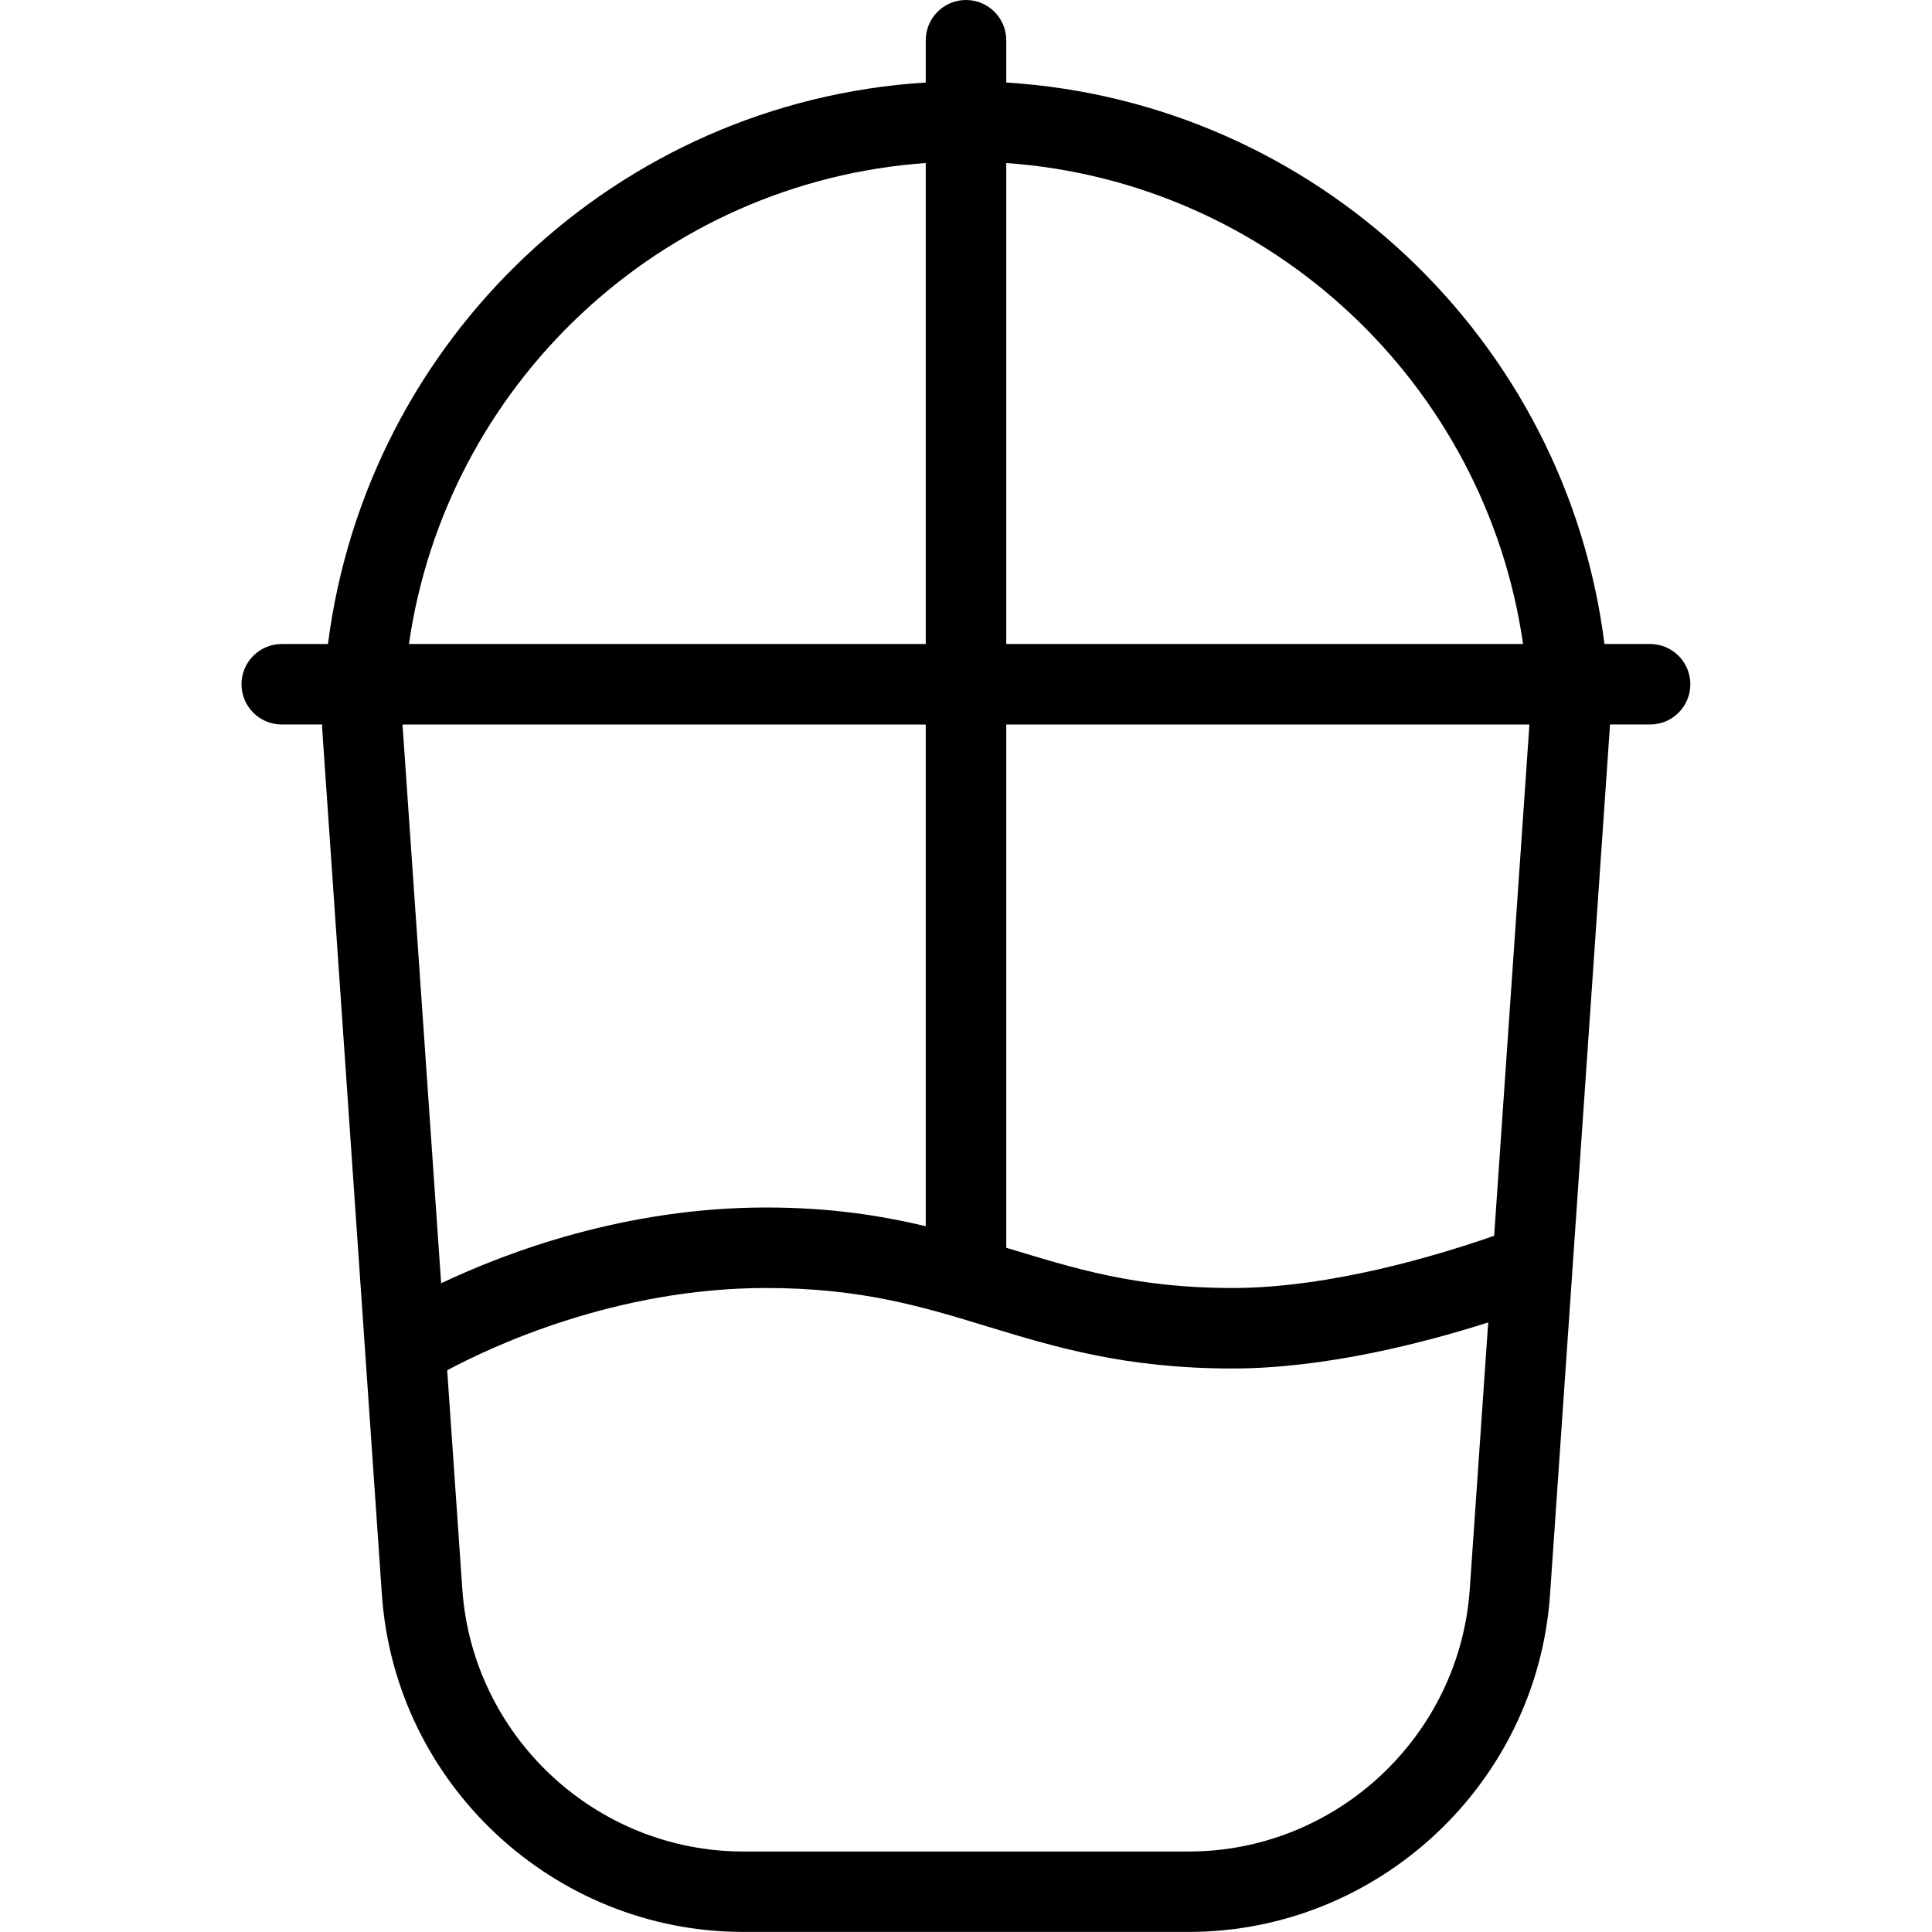 <svg id="Layer_1" viewBox="0 0 24 24" xmlns="http://www.w3.org/2000/svg" data-name="Layer 1"><path d="m20.5 8h-.569c-.474-3.777-3.587-6.735-7.431-6.975v-.525c0-.276-.224-.5-.5-.5s-.5.224-.5.5v.525c-3.835.239-6.941 3.185-7.426 6.975h-.574c-.276 0-.5.224-.5.5s.224.5.5.5h.503c0 .012-.002.023-.002.034l.743 10.775c.162 2.35 2.134 4.19 4.489 4.19h5.533c2.355 0 4.327-1.841 4.489-4.19l.743-10.775c0-.011 0-.022 0-.034h.5c.276 0 .5-.224.5-.5s-.224-.5-.5-.5zm-8-5.975c3.292.234 5.956 2.75 6.42 5.975h-6.42zm-1 0v5.975h-6.42c.464-3.224 3.128-5.74 6.42-5.975zm-6.5 6.975h6.5v6.232c-.561-.132-1.185-.232-1.983-.232-1.752 0-3.219.554-4.037.941zm13.258 10.741c-.126 1.827-1.659 3.259-3.491 3.259h-5.533c-1.832 0-3.365-1.432-3.491-3.259l-.188-2.719c.557-.298 2.099-1.022 3.962-1.022 1.181 0 1.944.232 2.751.479.842.256 1.712.521 3.043.521 1.149 0 2.374-.317 3.176-.572zm.303-4.39c-.678.237-2.028.649-3.25.649-1.213 0-1.966-.245-2.811-.5v-6.5h6.499z"/></svg>